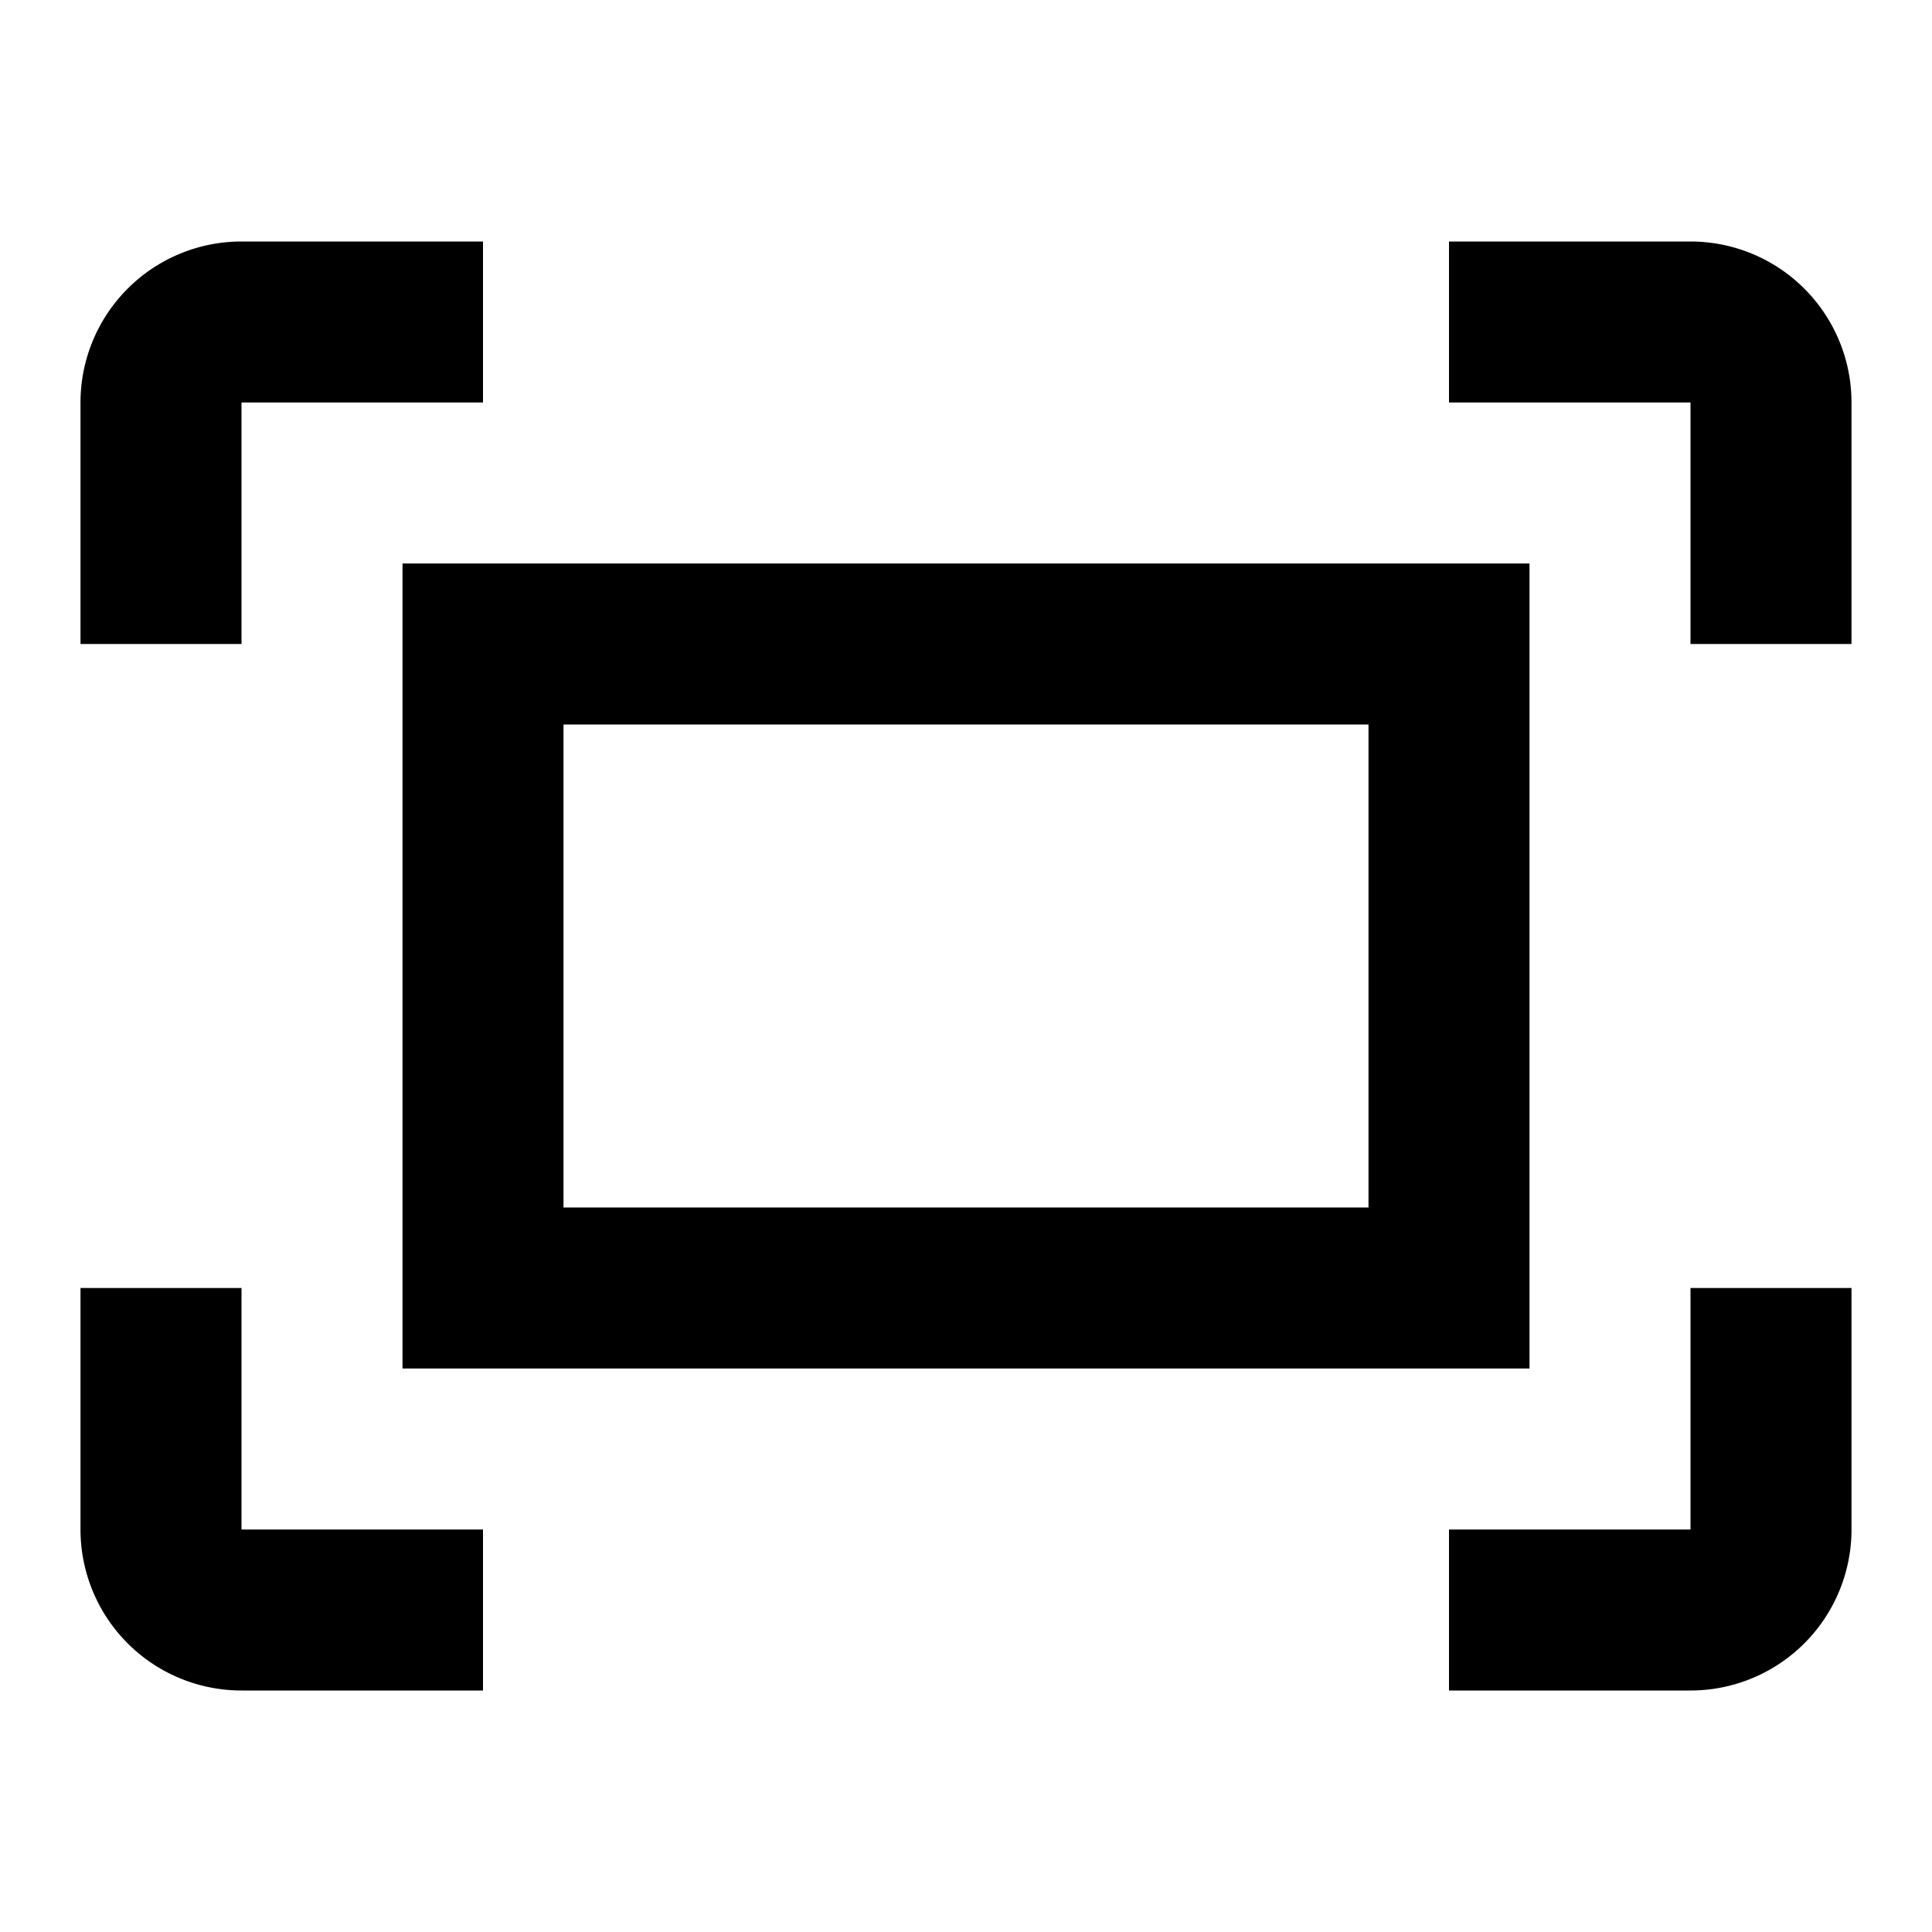 <svg xmlns="http://www.w3.org/2000/svg" viewBox="0 0 24 24"><title>_</title><path d="M3,5H6V3H3A2,2,0,0,0,1,5V8H3V5Z"/><path d="M21,3H18V5h3V8h2V5A2,2,0,0,0,21,3Z"/><path d="M6,21V19H3V16H1v3a2,2,0,0,0,2,2H6Z"/><path d="M21,19H18v2h3a2,2,0,0,0,2-2V16H21v3Z"/><path d="M5,17H19V7H5V17ZM7,9H17v6H7V9Z"/></svg>